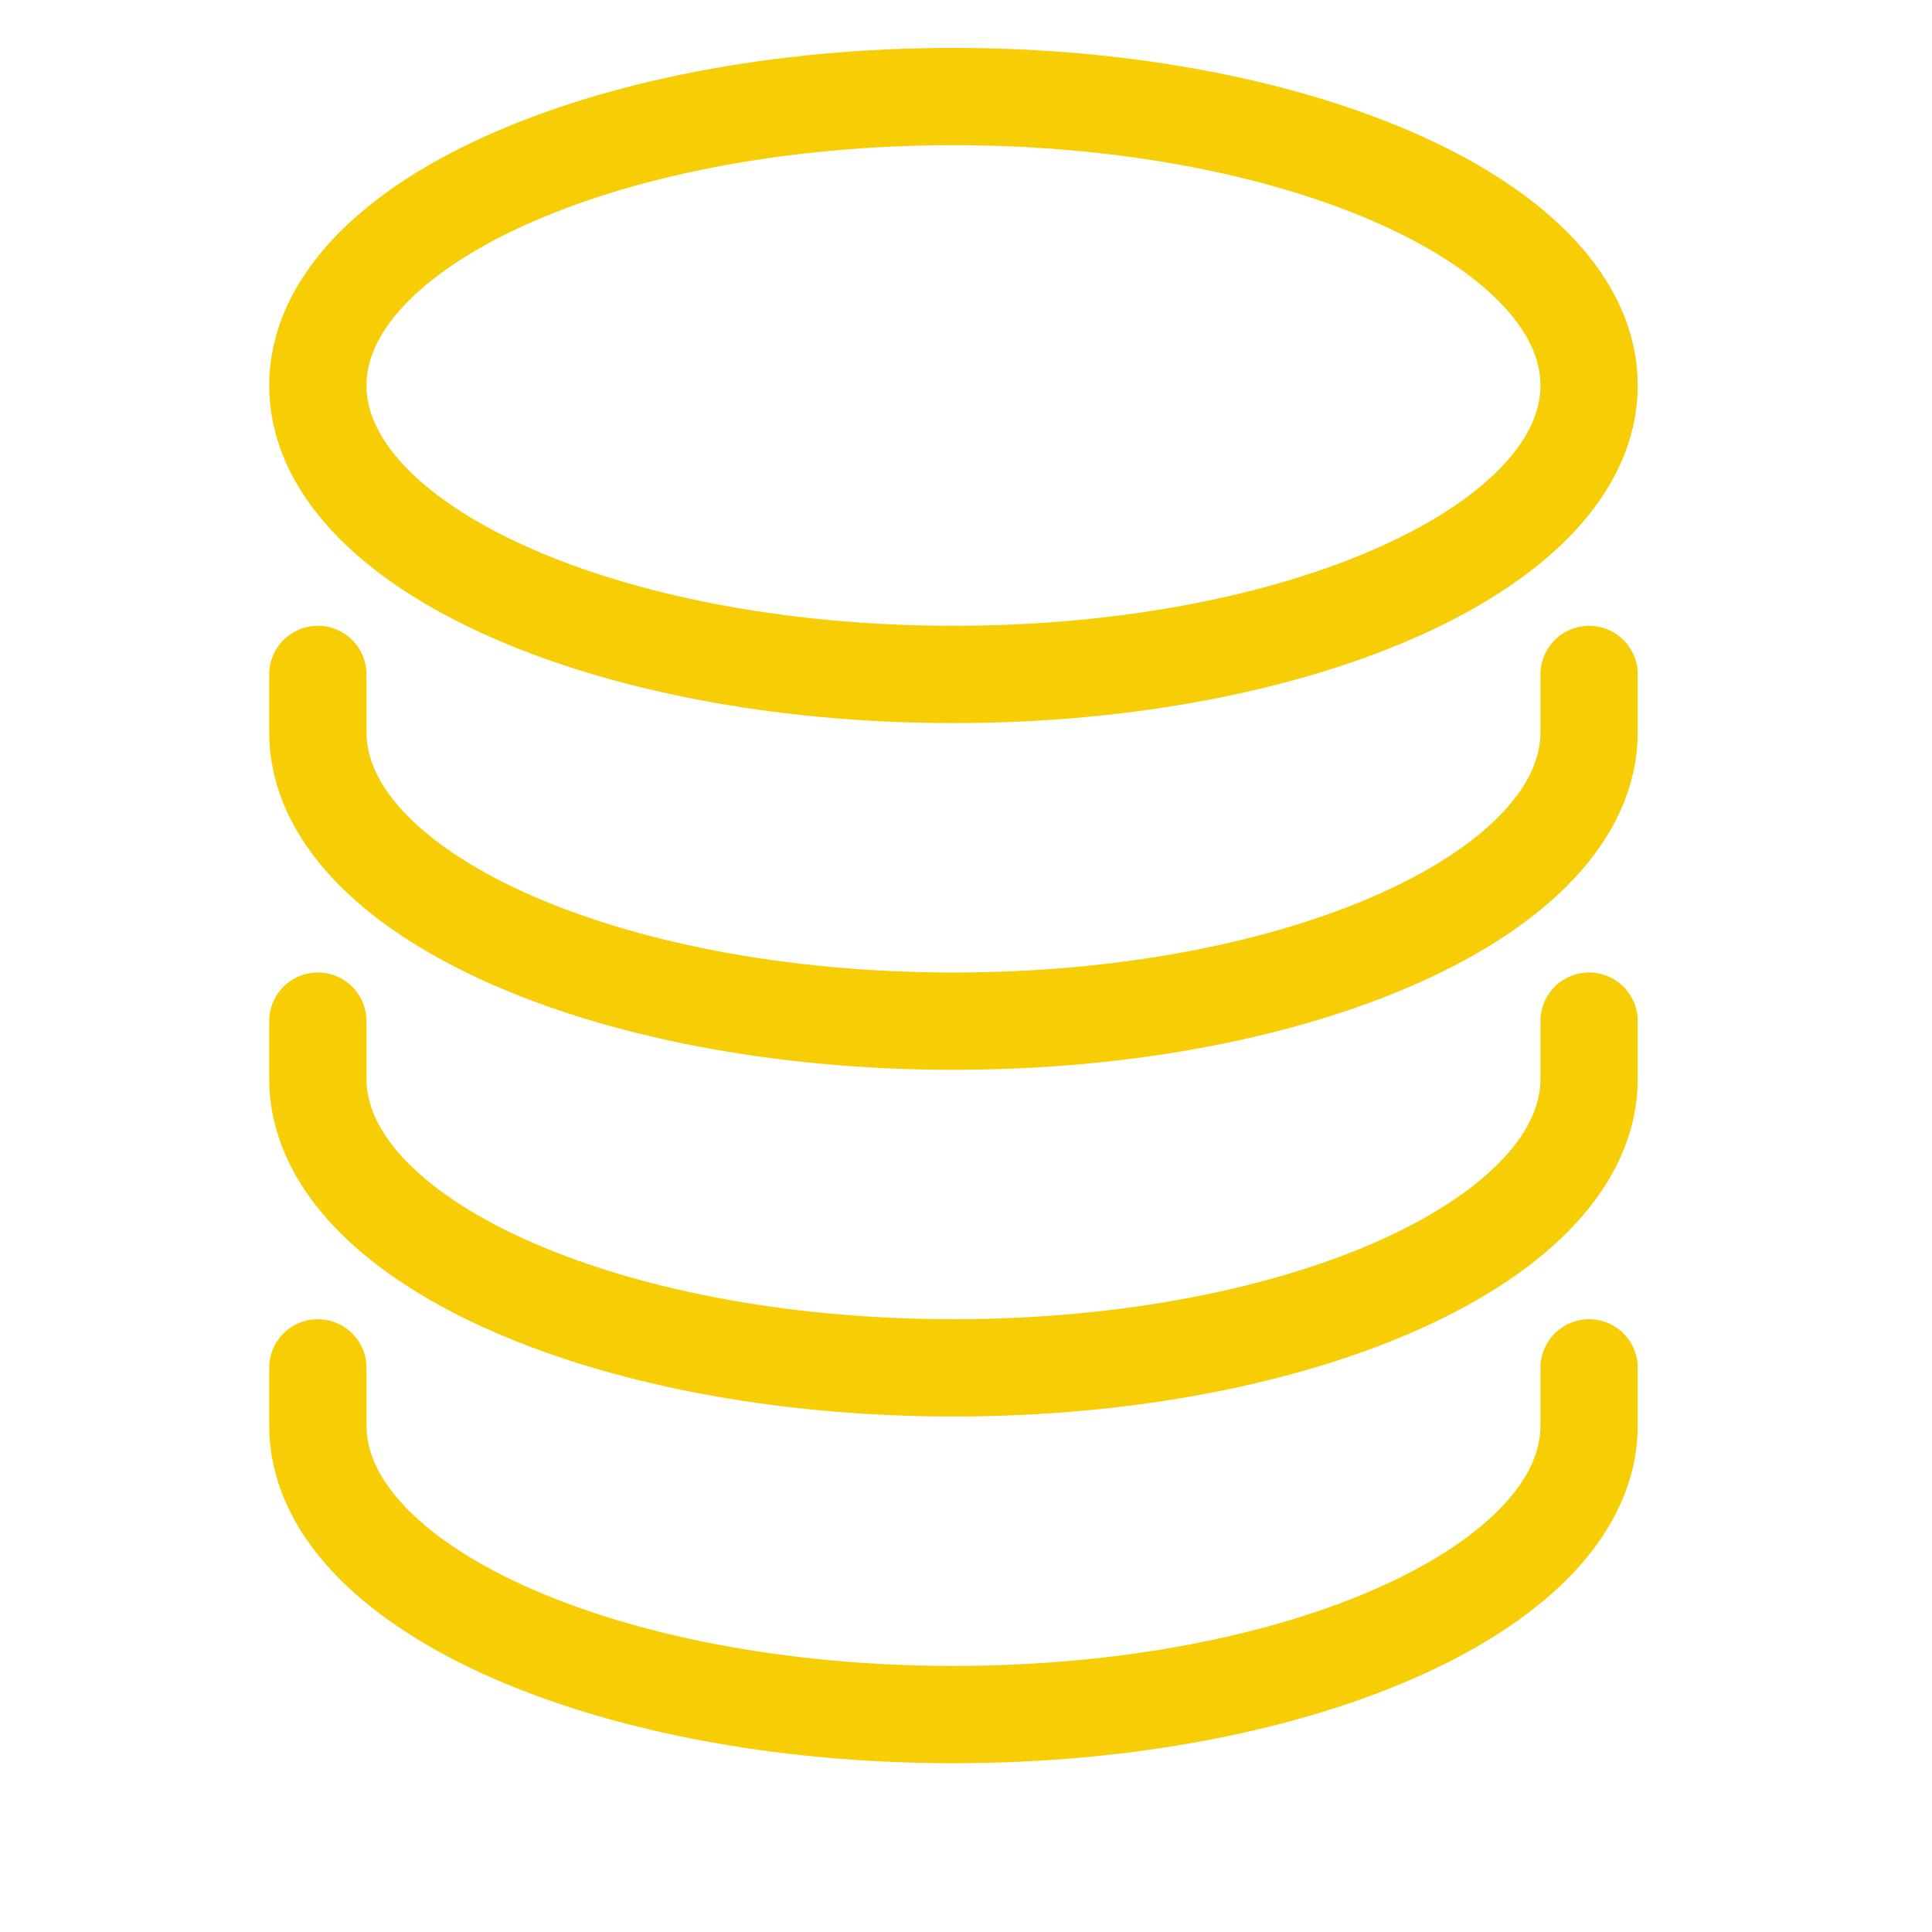 <svg width="33" height="33" viewBox="0 0 33 33" fill="none" xmlns="http://www.w3.org/2000/svg">
<path d="M16.286 11.52C22.282 11.52 27.143 9.31 27.143 6.584C27.143 3.859 22.282 1.649 16.286 1.649C10.29 1.649 5.429 3.859 5.429 6.584C5.429 9.31 10.29 11.52 16.286 11.52Z" stroke="#F7CD05" stroke-width="1.662" stroke-linecap="round" stroke-linejoin="round"/>
<path d="M5.429 11.52V12.507C5.429 15.233 10.289 17.442 16.286 17.442C22.283 17.442 27.143 15.233 27.143 12.507V11.52" stroke="#F7CD05" stroke-width="1.662" stroke-linecap="round" stroke-linejoin="round"/>
<path d="M5.429 17.442V18.428C5.429 21.155 10.289 23.364 16.286 23.364C22.283 23.364 27.143 21.155 27.143 18.428V17.442" stroke="#F7CD05" stroke-width="1.662" stroke-linecap="round" stroke-linejoin="round"/>
<path d="M5.429 23.364V24.351C5.429 27.077 10.289 29.286 16.286 29.286C22.283 29.286 27.143 27.077 27.143 24.351V23.364" stroke="#F7CD05" stroke-width="1.662" stroke-linecap="round" stroke-linejoin="round"/>
</svg>
